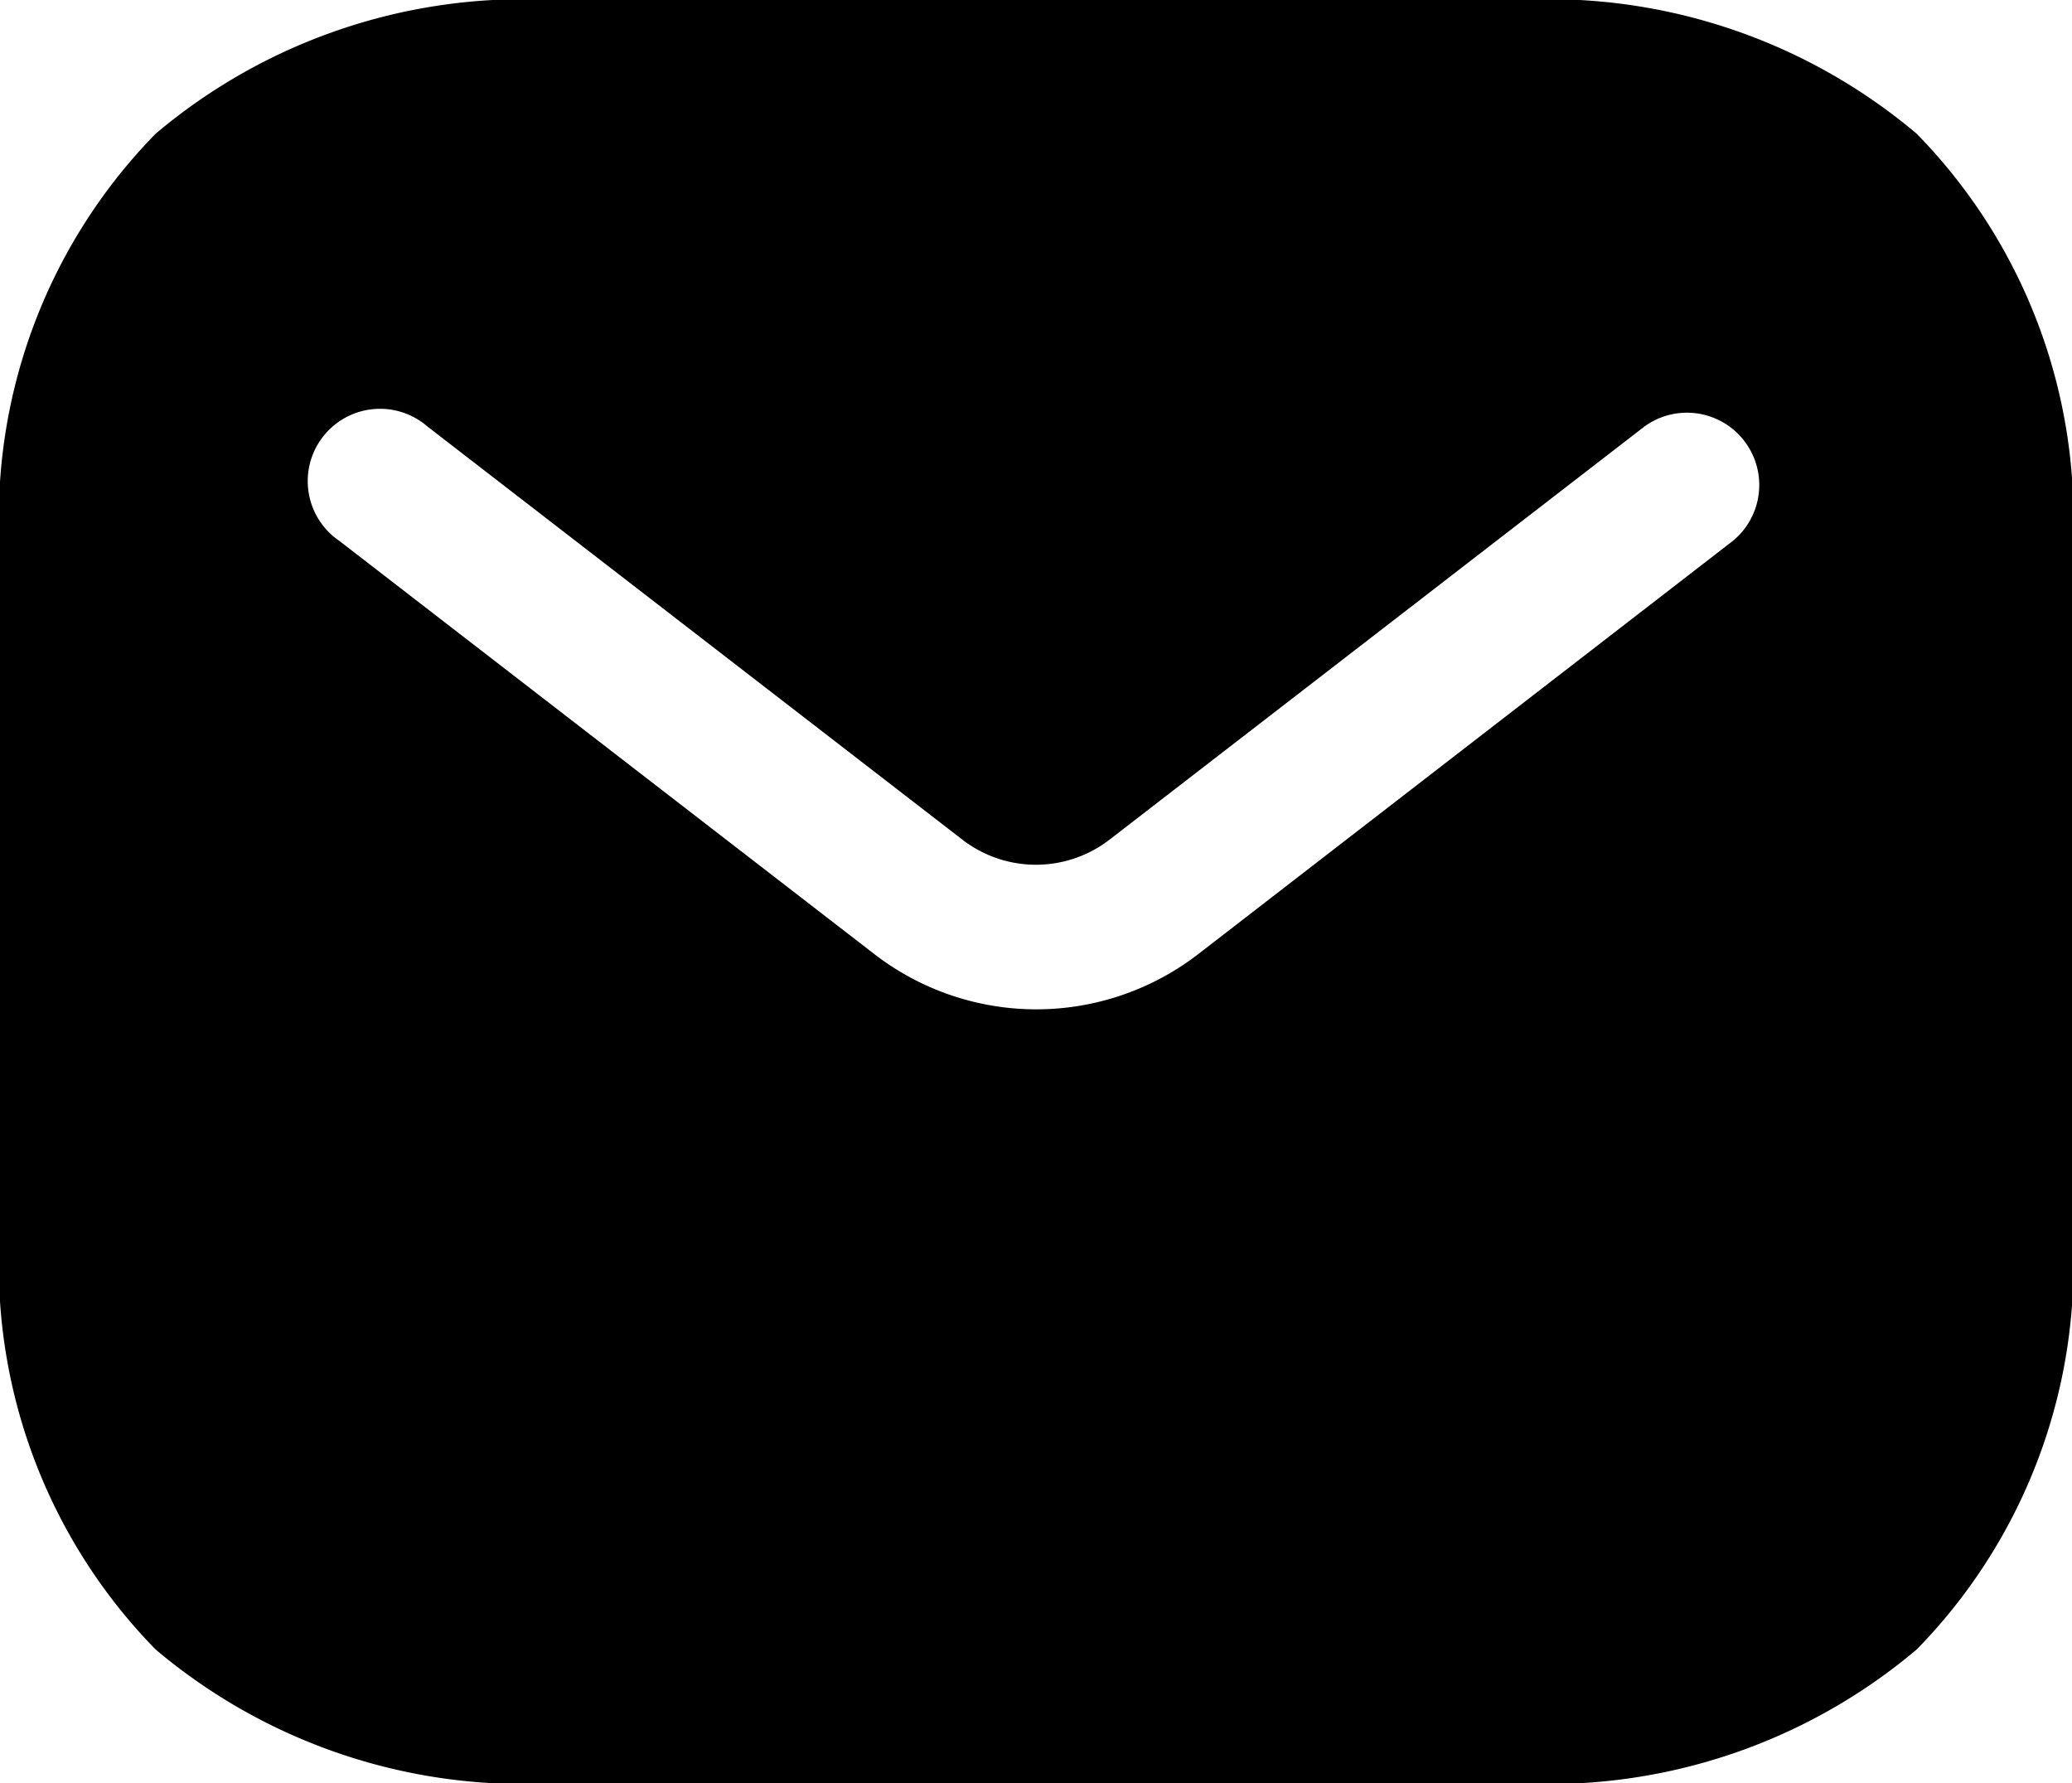 <svg id="style_fill" data-name="style=fill" xmlns="http://www.w3.org/2000/svg" width="20.918" height="17.999" viewBox="0 0 20.918 17.999">
  <g id="email">
    <path id="Subtract" d="M6.844,2.75A5.756,5.756,0,0,0,2.821,4.1,5.545,5.545,0,0,0,1.25,8.344v6.811A5.545,5.545,0,0,0,2.821,19.4a5.756,5.756,0,0,0,4.023,1.35h9.729A5.756,5.756,0,0,0,20.6,19.4a5.544,5.544,0,0,0,1.571-4.244V8.344A5.545,5.545,0,0,0,20.6,4.1a5.756,5.756,0,0,0-4.023-1.35Zm11.9,5.46a.73.73,0,0,0-.892-1.155l-5.4,4.17a1.216,1.216,0,0,1-1.487,0l-5.4-4.17A.73.73,0,1,0,4.676,8.21l5.4,4.17a2.676,2.676,0,0,0,3.272,0Z" transform="translate(-1.25 -2.75)" fill-rule="evenodd"/>
  </g>
</svg>
